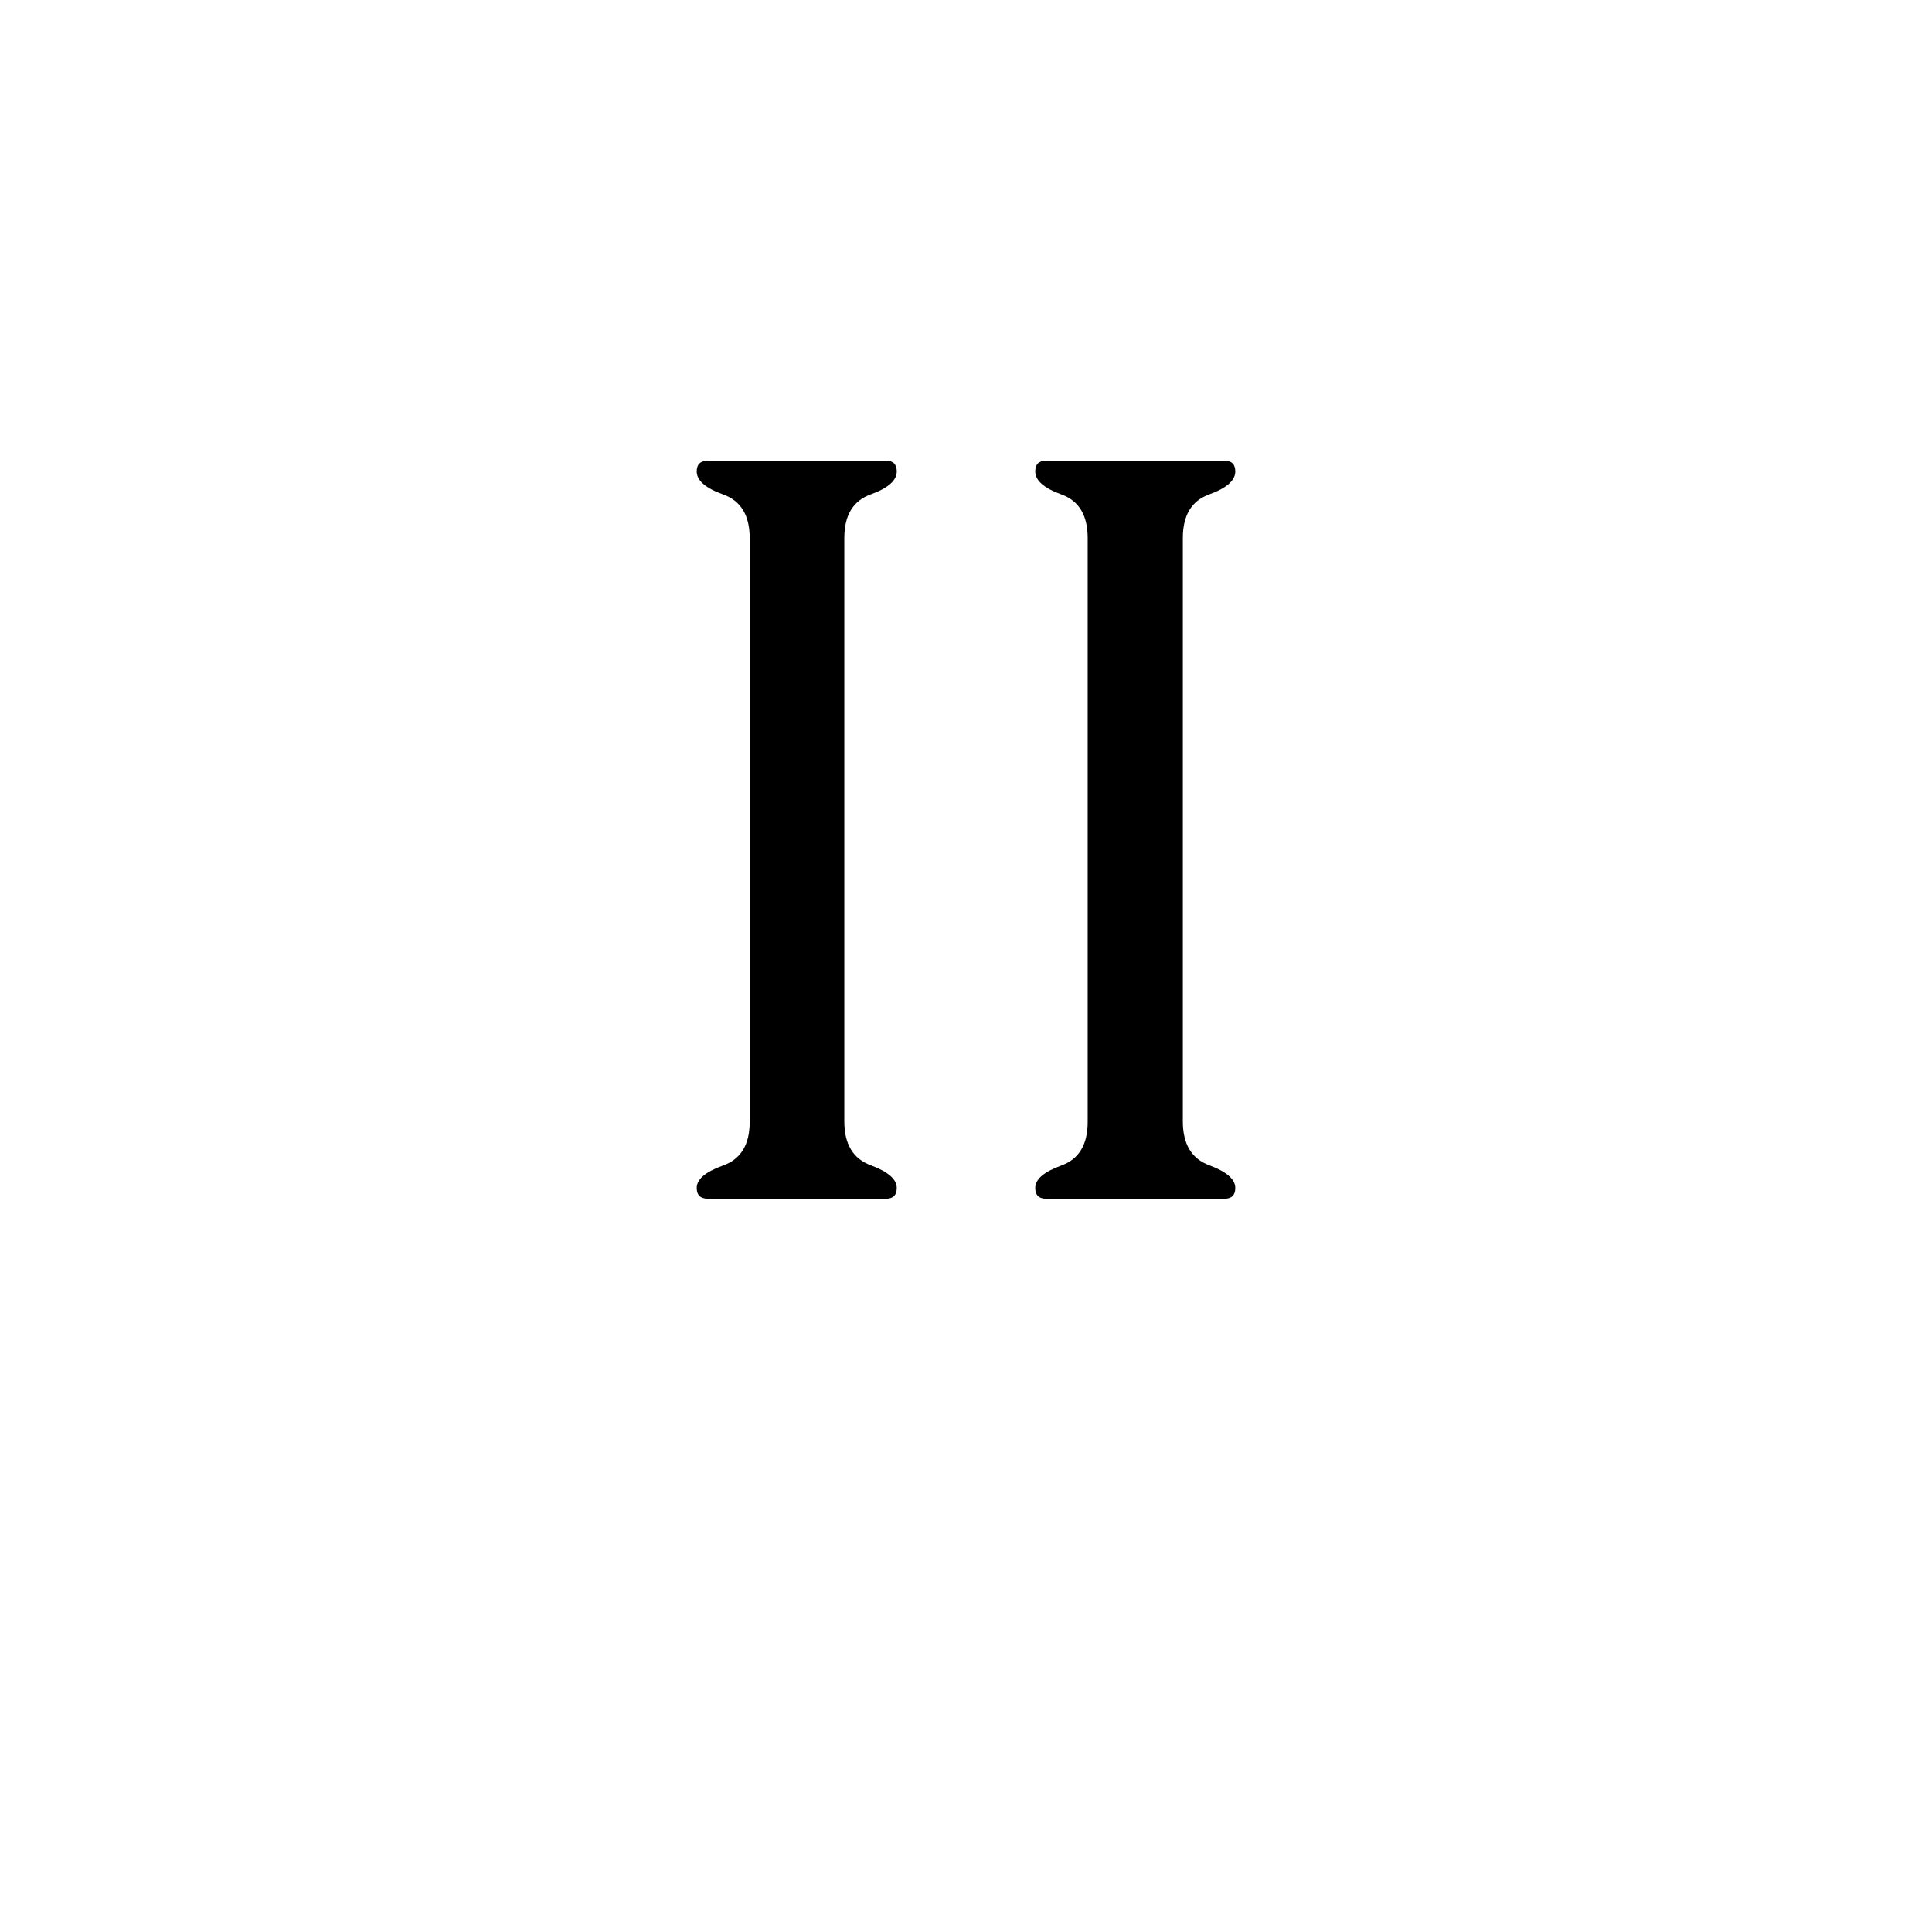 <?xml version="1.0" encoding="utf-8"?>
<!-- Generator: Adobe Illustrator 16.0.4, SVG Export Plug-In . SVG Version: 6.00 Build 0)  -->
<!DOCTYPE svg PUBLIC "-//W3C//DTD SVG 1.1//EN" "http://www.w3.org/Graphics/SVG/1.1/DTD/svg11.dtd">
<svg version="1.1" id="Ebene_1" xmlns="http://www.w3.org/2000/svg" xmlns:xlink="http://www.w3.org/1999/xlink" x="0px" y="0px"
	 width="99.213px" height="99.213px" viewBox="0 0 99.213 99.213" enable-background="new 0 0 99.213 99.213" xml:space="preserve">
<path d="M43.358,27.627v29.958c0,1.166,0.448,1.916,1.346,2.25c0.898,0.332,1.347,0.721,1.347,1.166
	c0,0.371-0.185,0.555-0.555,0.555h-9.135c-0.389,0-0.583-0.184-0.583-0.555c0-0.445,0.453-0.828,1.36-1.152
	c0.906-0.324,1.36-1.067,1.36-2.233V27.627c0-1.166-0.454-1.911-1.36-2.235c-0.907-0.324-1.36-0.717-1.36-1.18
	c0-0.37,0.194-0.555,0.583-0.555h9.135c0.37,0,0.555,0.185,0.555,0.555c0,0.463-0.448,0.856-1.347,1.18
	C43.807,25.716,43.358,26.461,43.358,27.627z M60.741,27.627v29.958c0,1.166,0.449,1.916,1.347,2.25
	c0.897,0.332,1.347,0.721,1.347,1.166c0,0.371-0.185,0.555-0.555,0.555h-9.163c-0.37,0-0.555-0.184-0.555-0.555
	c0-0.445,0.448-0.828,1.347-1.152c0.896-0.324,1.346-1.067,1.346-2.233V27.627c0-1.166-0.447-1.911-1.346-2.235
	c-0.898-0.324-1.347-0.717-1.347-1.18c0-0.37,0.185-0.555,0.555-0.555h9.163c0.37,0,0.555,0.185,0.555,0.555
	c0,0.463-0.449,0.856-1.347,1.18C61.19,25.716,60.741,26.461,60.741,27.627z"/>
</svg>
